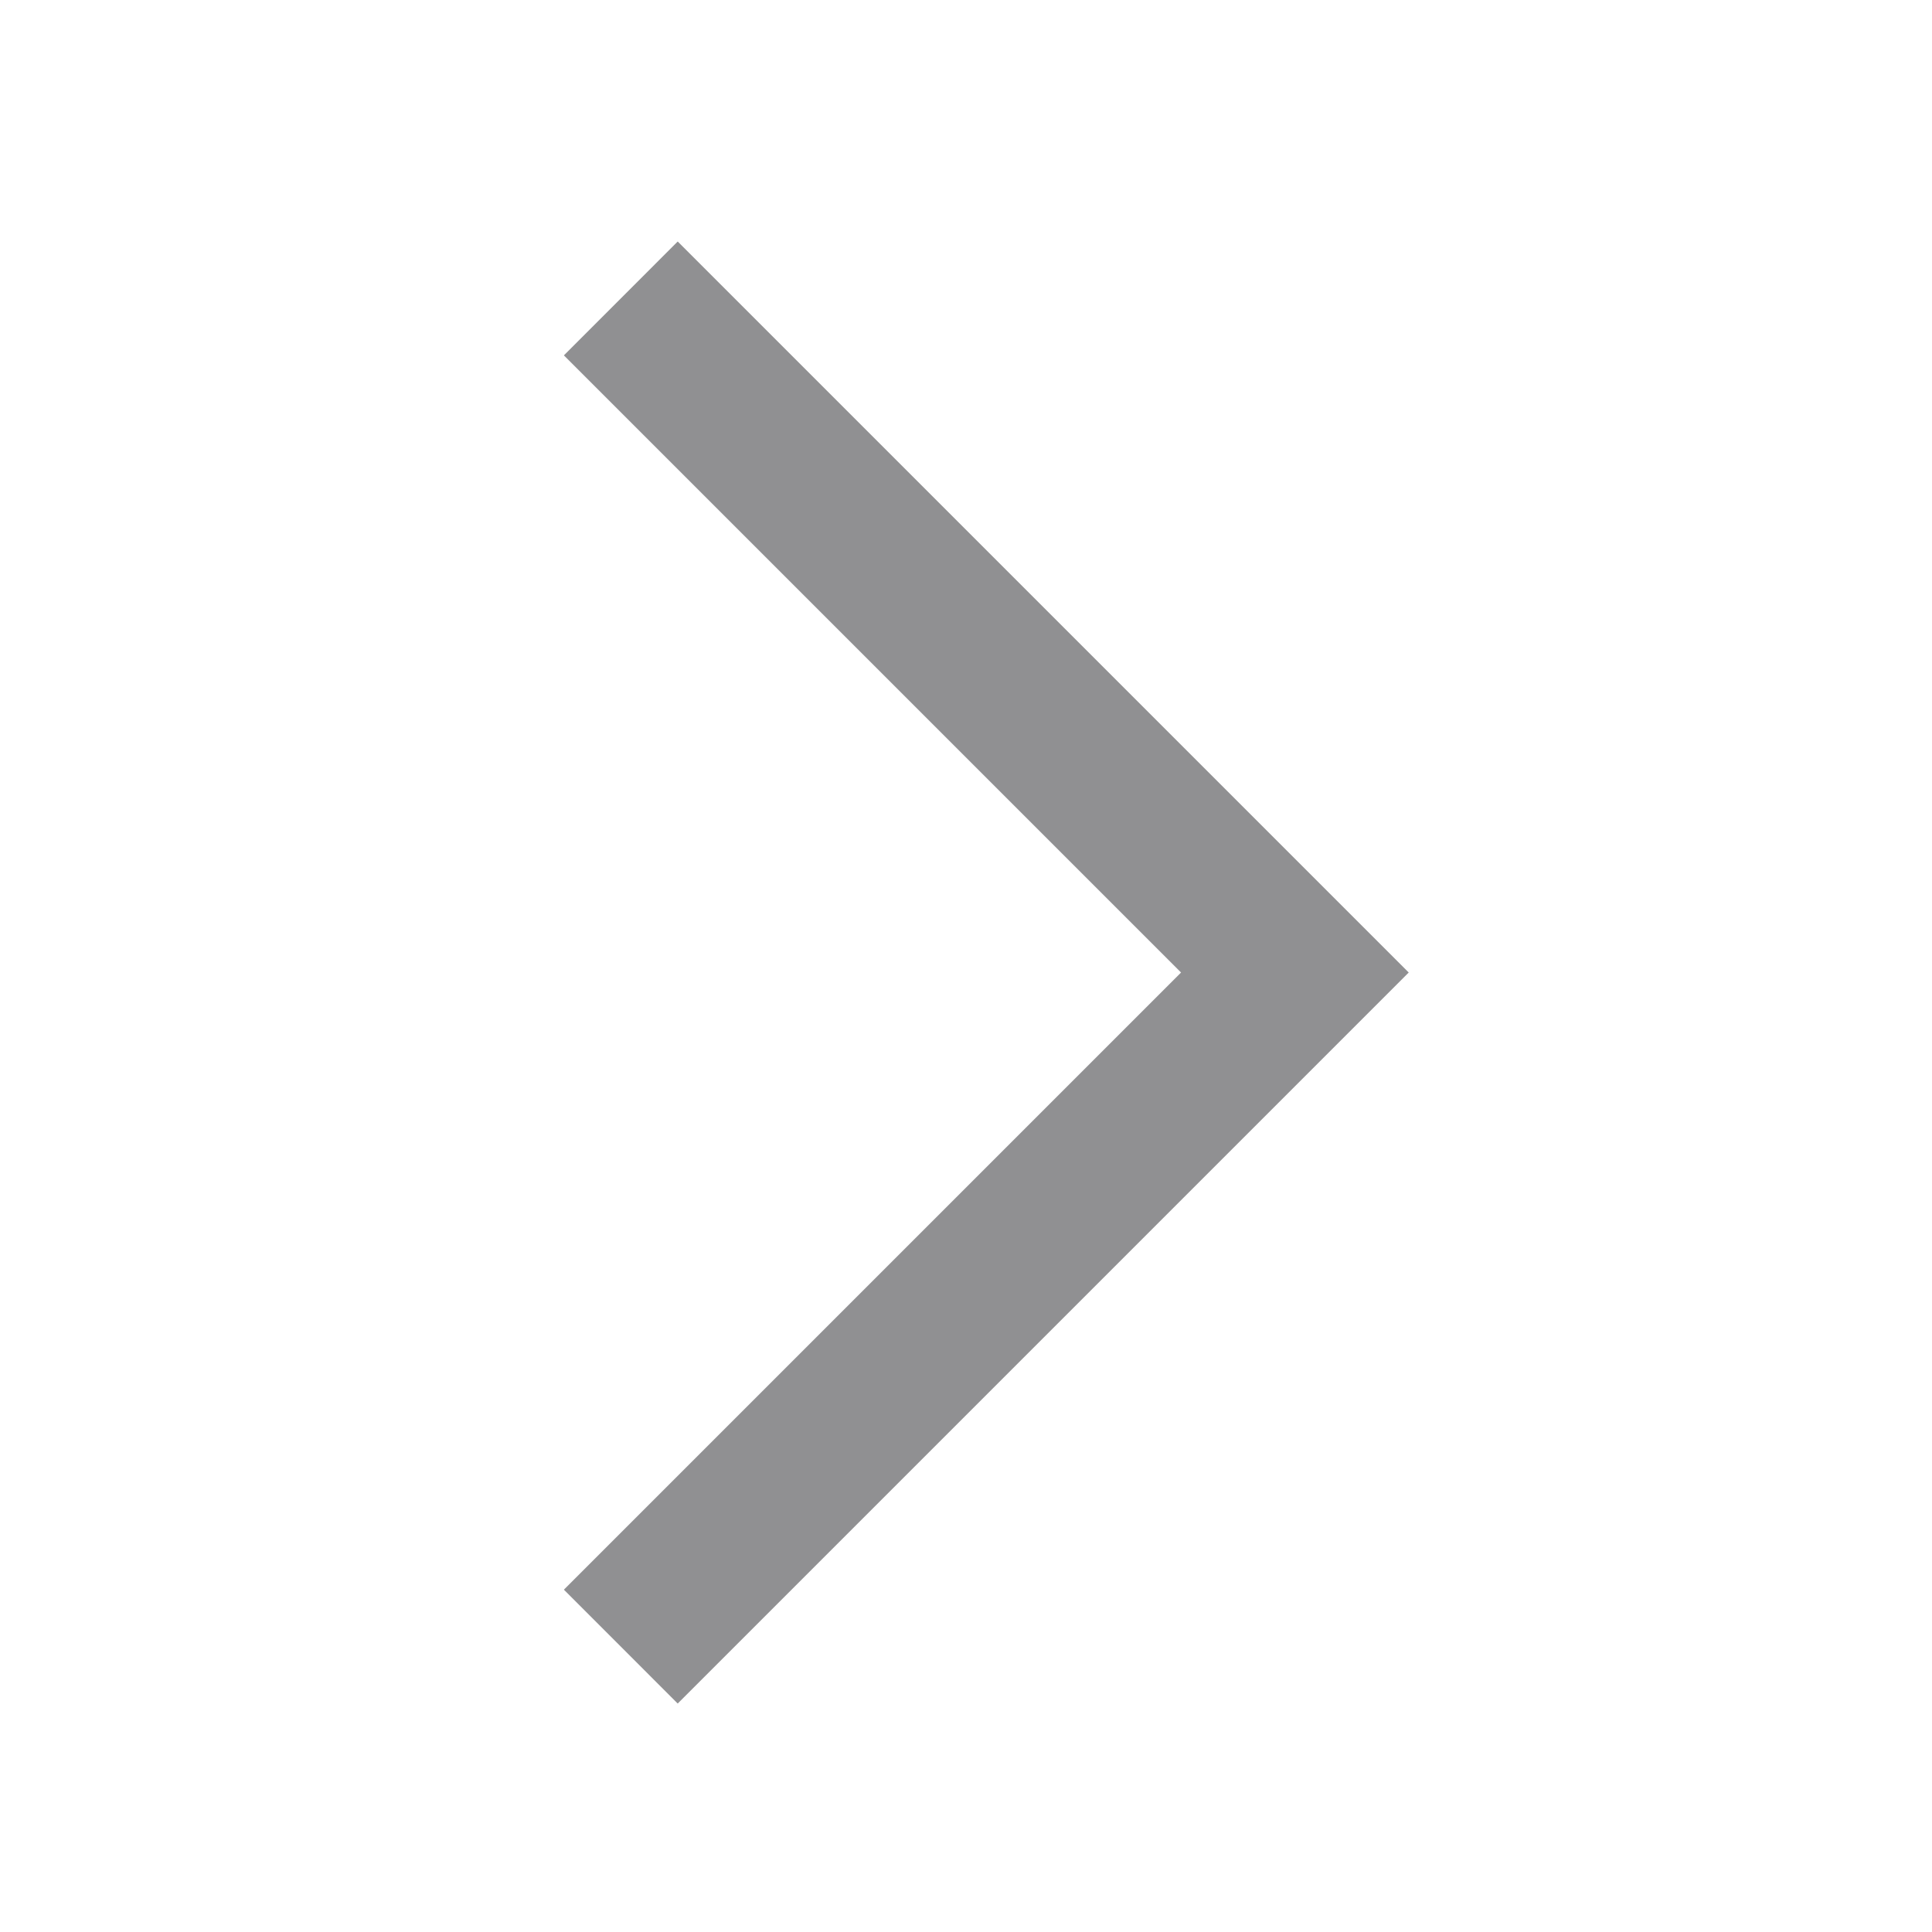<svg xmlns="http://www.w3.org/2000/svg" viewBox="0 0 1024 1024"><path fill="#909092" fill-rule="evenodd" d="M359.2 128 298.88 188.352 625.984 515.456 298.88 842.56 359.2 902.912 746.656 515.456z"></path></svg>